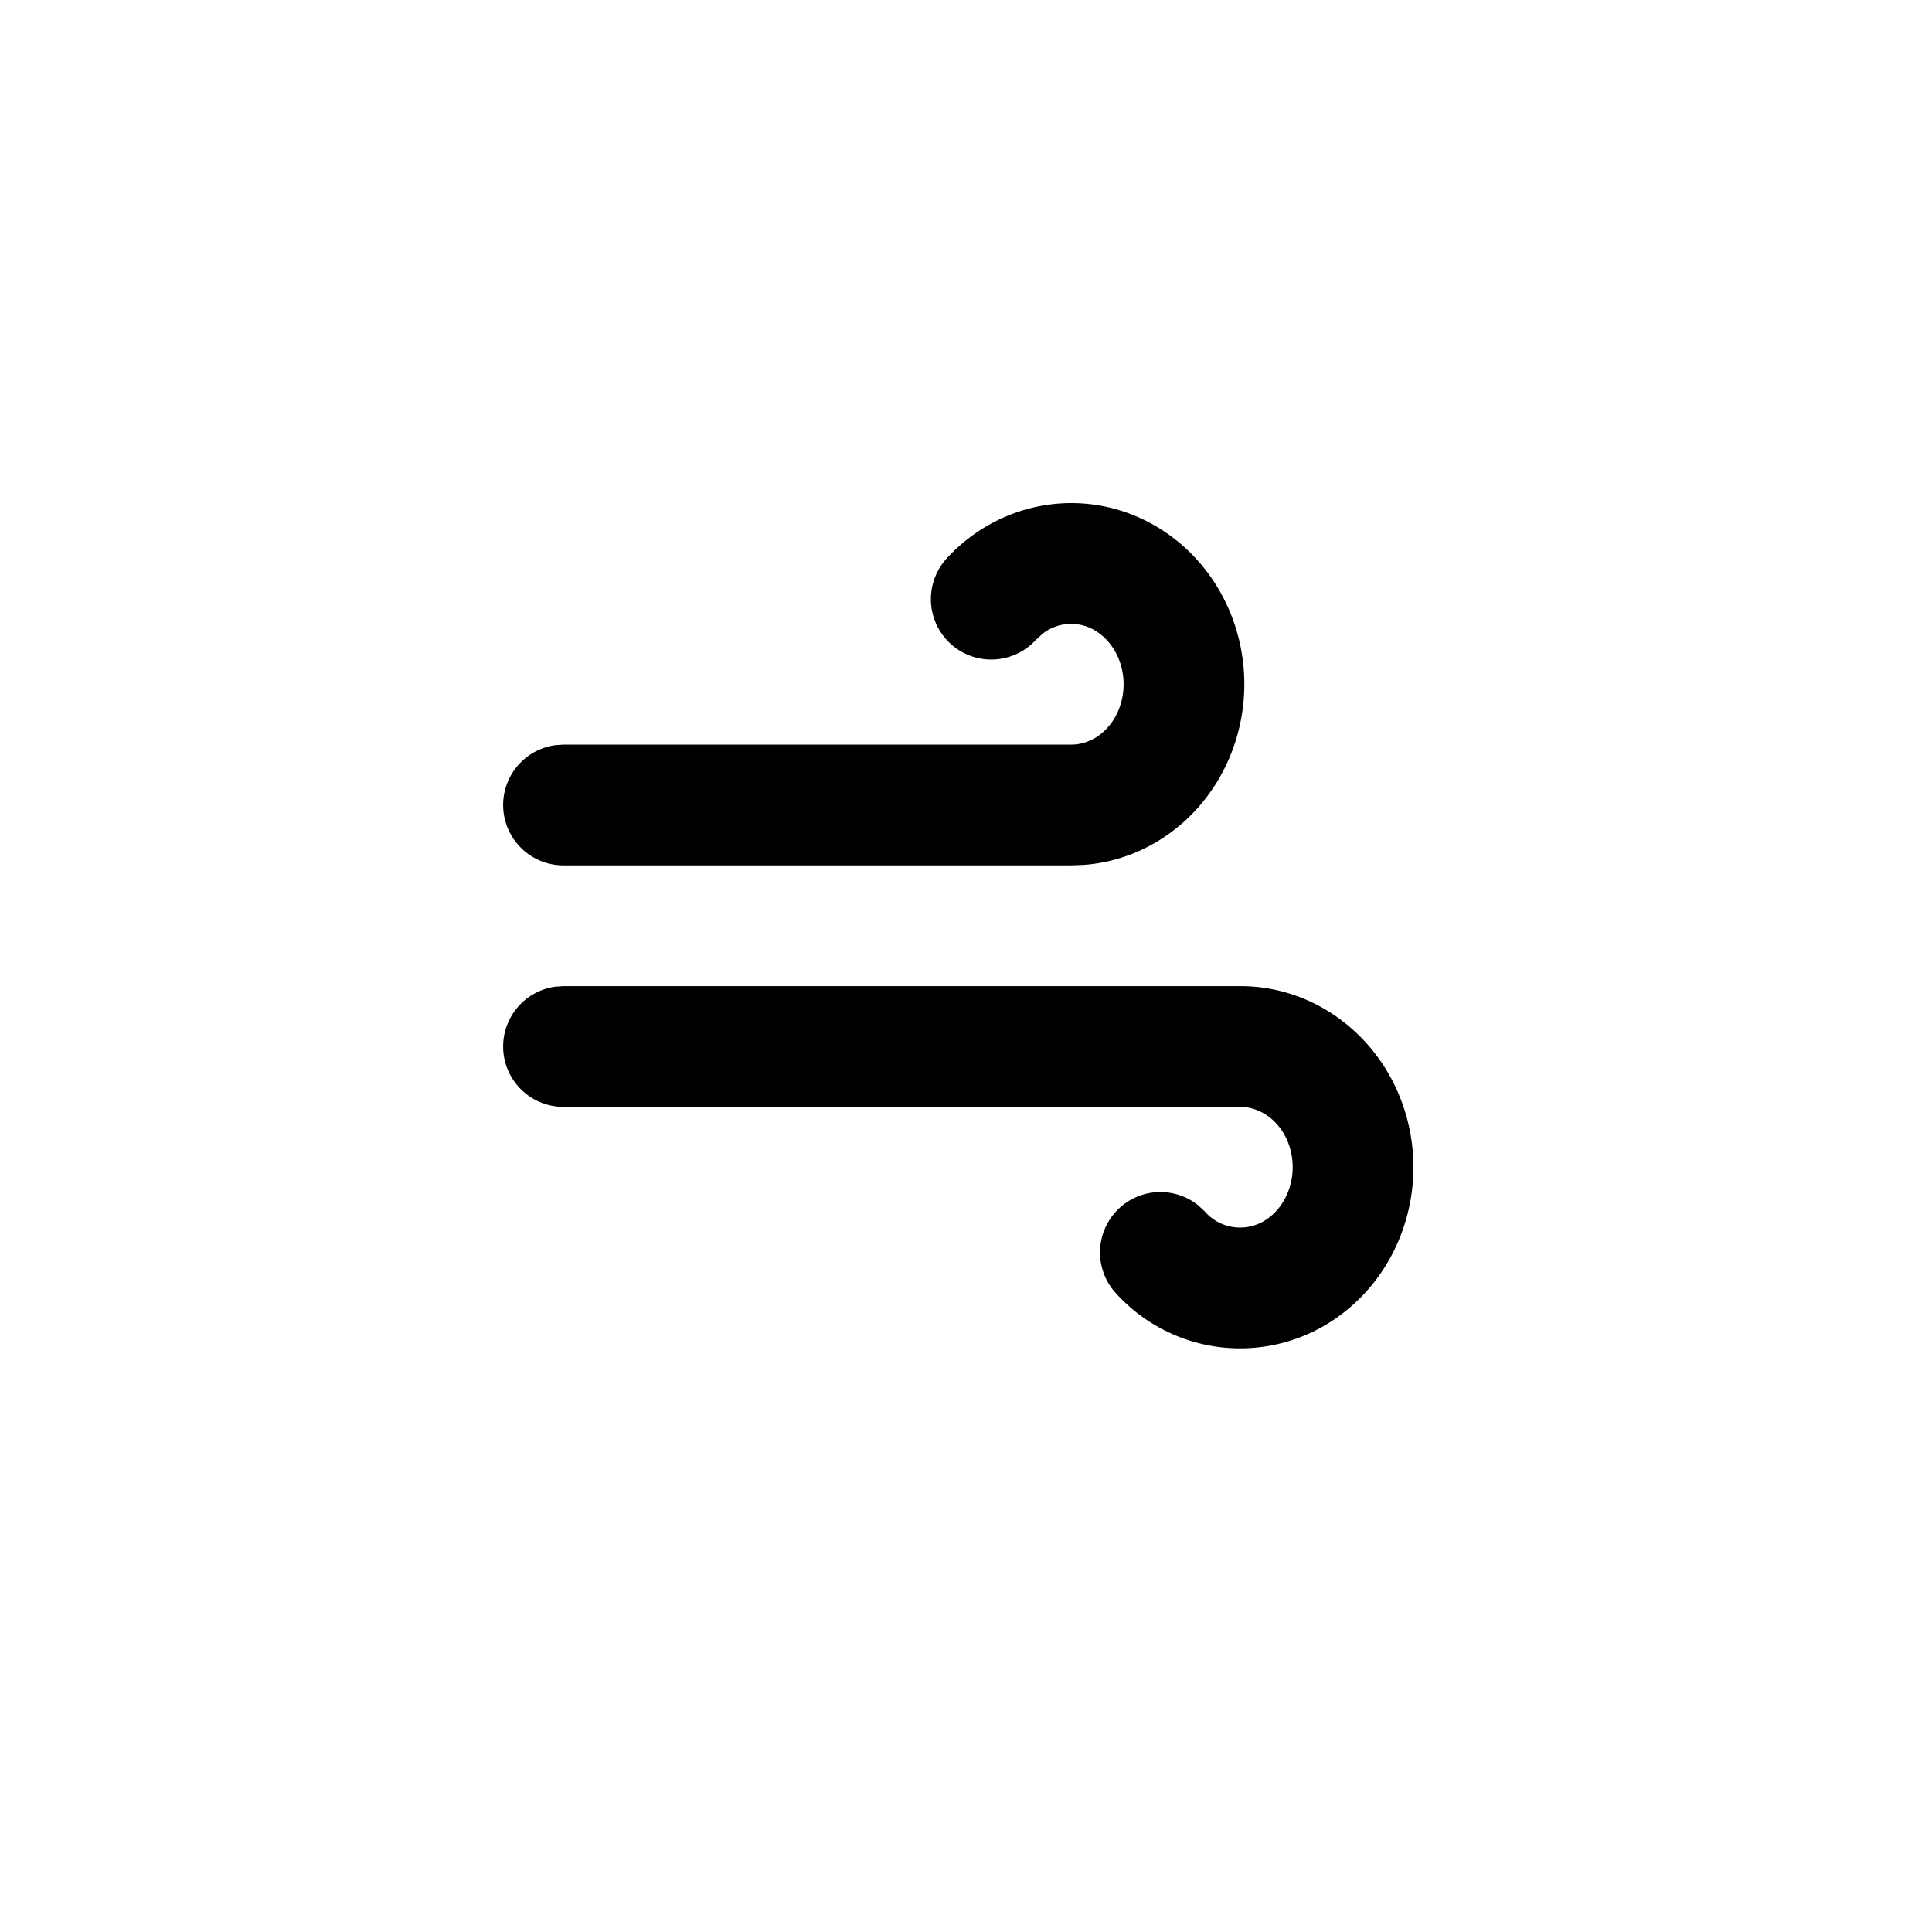 <svg width="24" height="24" viewBox="0 0 24 24" xmlns="http://www.w3.org/2000/svg">
    <g fill="currentColor" fill-rule="nonzero">
        <path d="M11.764 6.932c.69-.743 1.78-.899 2.637-.37.833.515 1.23 1.543.985 2.512-.234.93-1.007 1.602-1.922 1.67l-.163.006H7a.75.75 0 0 1-.102-1.493L7 9.25h6.305c.282.001.544-.213.627-.542.087-.345-.052-.704-.32-.87a.574.574 0 0 0-.667.04l-.081.075a.75.75 0 1 1-1.1-1.02zM15.398 12.25c.988-.004 1.841.692 2.089 1.676.244.969-.153 1.997-.986 2.512a2.081 2.081 0 0 1-2.636-.37.75.75 0 0 1 1.018-1.096l.081.075a.582.582 0 0 0 .749.114c.267-.165.406-.524.32-.869-.074-.293-.29-.494-.537-.535l-.094-.007H7a.75.75 0 0 1-.102-1.493L7 12.25h8.398z"/>
    </g>
</svg>
